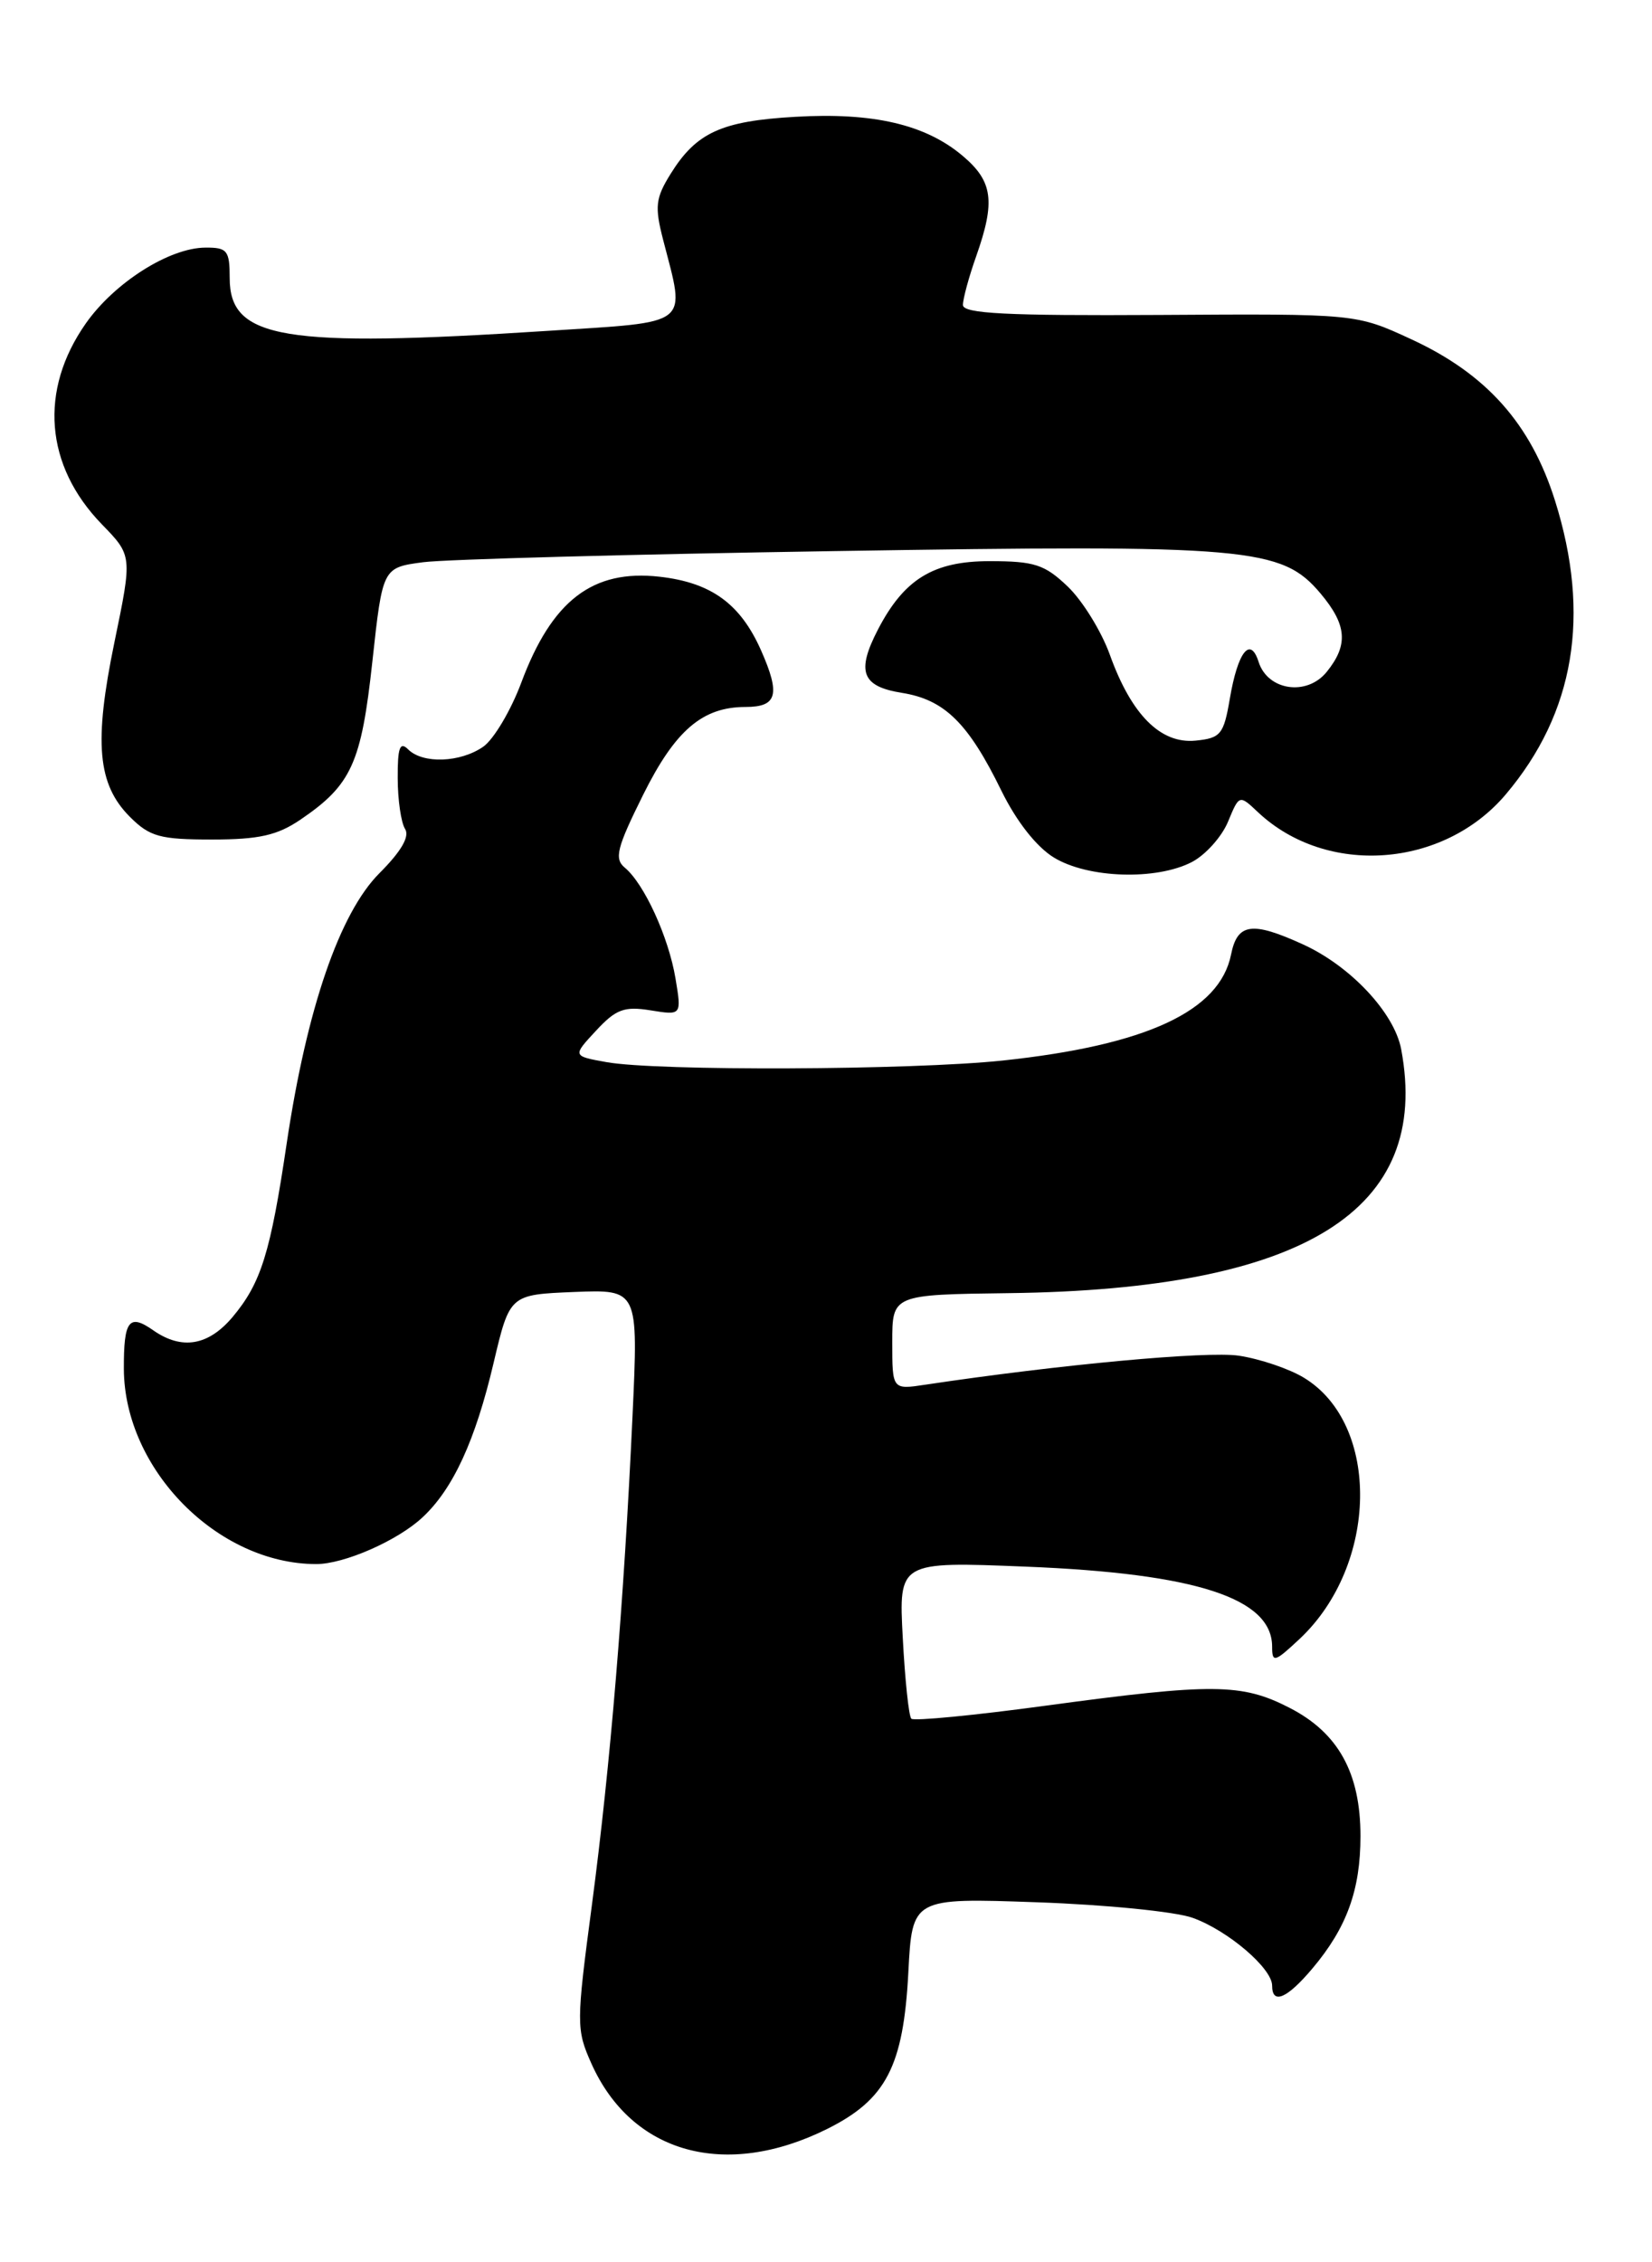 <?xml version="1.0" encoding="UTF-8" standalone="no"?>
<!DOCTYPE svg PUBLIC "-//W3C//DTD SVG 1.1//EN" "http://www.w3.org/Graphics/SVG/1.1/DTD/svg11.dtd" >
<svg xmlns="http://www.w3.org/2000/svg" xmlns:xlink="http://www.w3.org/1999/xlink" version="1.1" viewBox="0 0 187 256">
 <g >
 <path fill="currentColor"
d=" M 93.63 240.91 C 100.31 237.58 102.26 233.83 102.82 223.21 C 103.26 214.76 103.26 214.76 117.38 215.26 C 125.15 215.53 133.07 216.32 135.00 217.02 C 138.98 218.44 144.00 222.73 144.00 224.69 C 144.00 226.88 145.68 226.17 148.56 222.75 C 152.45 218.14 154.00 213.87 154.00 207.77 C 154.00 200.62 151.49 196.08 145.96 193.25 C 140.57 190.48 137.30 190.45 118.47 193.00 C 110.33 194.11 103.44 194.77 103.16 194.49 C 102.87 194.21 102.44 190.09 102.19 185.33 C 101.73 176.70 101.73 176.70 116.12 177.28 C 135.39 178.05 144.00 180.85 144.00 186.34 C 144.00 188.19 144.28 188.11 147.13 185.44 C 156.02 177.08 156.28 161.18 147.61 155.91 C 145.94 154.89 142.62 153.77 140.24 153.41 C 136.62 152.87 120.04 154.40 104.75 156.69 C 101.00 157.26 101.00 157.26 101.00 151.88 C 101.00 146.50 101.00 146.50 114.25 146.33 C 147.67 145.91 162.03 136.97 158.61 118.74 C 157.84 114.62 152.89 109.33 147.50 106.87 C 141.72 104.23 140.06 104.46 139.35 108.02 C 138.06 114.43 129.76 118.28 113.50 120.01 C 103.18 121.10 74.38 121.22 68.65 120.19 C 64.80 119.50 64.80 119.50 67.47 116.63 C 69.72 114.20 70.67 113.85 73.64 114.33 C 77.16 114.90 77.16 114.90 76.46 110.70 C 75.68 106.04 72.92 100.00 70.72 98.18 C 69.51 97.17 69.82 95.94 72.80 89.94 C 76.43 82.64 79.51 80.00 84.39 80.00 C 87.98 80.00 88.36 78.60 86.15 73.60 C 83.81 68.32 80.51 65.92 74.65 65.26 C 67.09 64.41 62.48 67.94 59.01 77.24 C 57.83 80.40 55.89 83.66 54.71 84.49 C 52.12 86.30 47.86 86.46 46.20 84.80 C 45.27 83.87 45.00 84.59 45.02 88.05 C 45.02 90.50 45.40 93.08 45.85 93.80 C 46.40 94.65 45.42 96.34 42.95 98.81 C 38.44 103.33 34.73 114.13 32.46 129.34 C 30.62 141.77 29.55 145.19 26.33 149.03 C 23.58 152.29 20.58 152.79 17.35 150.54 C 14.60 148.61 14.00 149.41 14.02 154.92 C 14.08 166.27 24.62 176.97 35.78 176.99 C 38.94 177.00 45.01 174.34 47.83 171.70 C 51.29 168.48 53.81 163.00 55.87 154.24 C 57.70 146.50 57.70 146.50 64.98 146.20 C 72.26 145.91 72.26 145.91 71.60 160.20 C 70.62 181.36 69.09 199.76 67.01 215.50 C 65.22 228.97 65.22 229.65 66.94 233.50 C 71.50 243.70 82.10 246.64 93.63 240.91 Z  M 134.91 97.55 C 136.45 96.75 138.29 94.70 139.00 93.00 C 140.28 89.91 140.28 89.91 142.40 91.91 C 150.16 99.20 163.39 98.24 170.45 89.89 C 178.24 80.68 180.10 69.61 176.02 56.65 C 173.28 47.95 168.25 42.31 159.75 38.39 C 153.50 35.50 153.50 35.50 131.25 35.64 C 113.93 35.74 109.00 35.49 109.00 34.51 C 109.00 33.82 109.67 31.34 110.50 29.00 C 112.70 22.77 112.39 20.51 108.95 17.62 C 104.75 14.08 98.83 12.70 90.00 13.22 C 81.66 13.70 78.82 15.00 75.92 19.66 C 74.20 22.42 74.09 23.37 75.07 27.16 C 77.61 37.01 78.41 36.38 62.00 37.44 C 32.06 39.38 26.00 38.37 26.00 31.47 C 26.00 28.35 25.73 28.00 23.25 28.02 C 19.17 28.04 12.97 31.97 9.72 36.59 C 4.40 44.16 5.08 52.69 11.53 59.33 C 14.98 62.88 14.98 62.88 12.95 72.69 C 10.61 84.03 11.03 88.76 14.71 92.44 C 16.95 94.68 18.12 95.00 23.99 95.00 C 29.31 95.00 31.39 94.53 34.01 92.75 C 39.79 88.82 40.90 86.37 42.15 74.86 C 43.31 64.23 43.31 64.23 47.90 63.62 C 50.43 63.29 71.41 62.72 94.52 62.36 C 141.44 61.61 145.08 61.93 149.49 67.17 C 152.47 70.72 152.65 72.98 150.17 76.04 C 147.93 78.80 143.50 78.15 142.47 74.90 C 141.53 71.94 140.11 73.76 139.21 79.07 C 138.52 83.11 138.18 83.53 135.32 83.81 C 131.37 84.19 128.07 80.88 125.63 74.09 C 124.68 71.45 122.54 67.98 120.88 66.39 C 118.26 63.88 117.11 63.50 112.01 63.50 C 105.67 63.50 102.36 65.52 99.40 71.20 C 96.91 75.99 97.53 77.67 102.07 78.40 C 106.92 79.17 109.60 81.80 113.36 89.49 C 115.06 92.95 117.33 95.84 119.30 97.04 C 123.15 99.39 130.87 99.64 134.91 97.55 Z "/>
</g>
</svg>